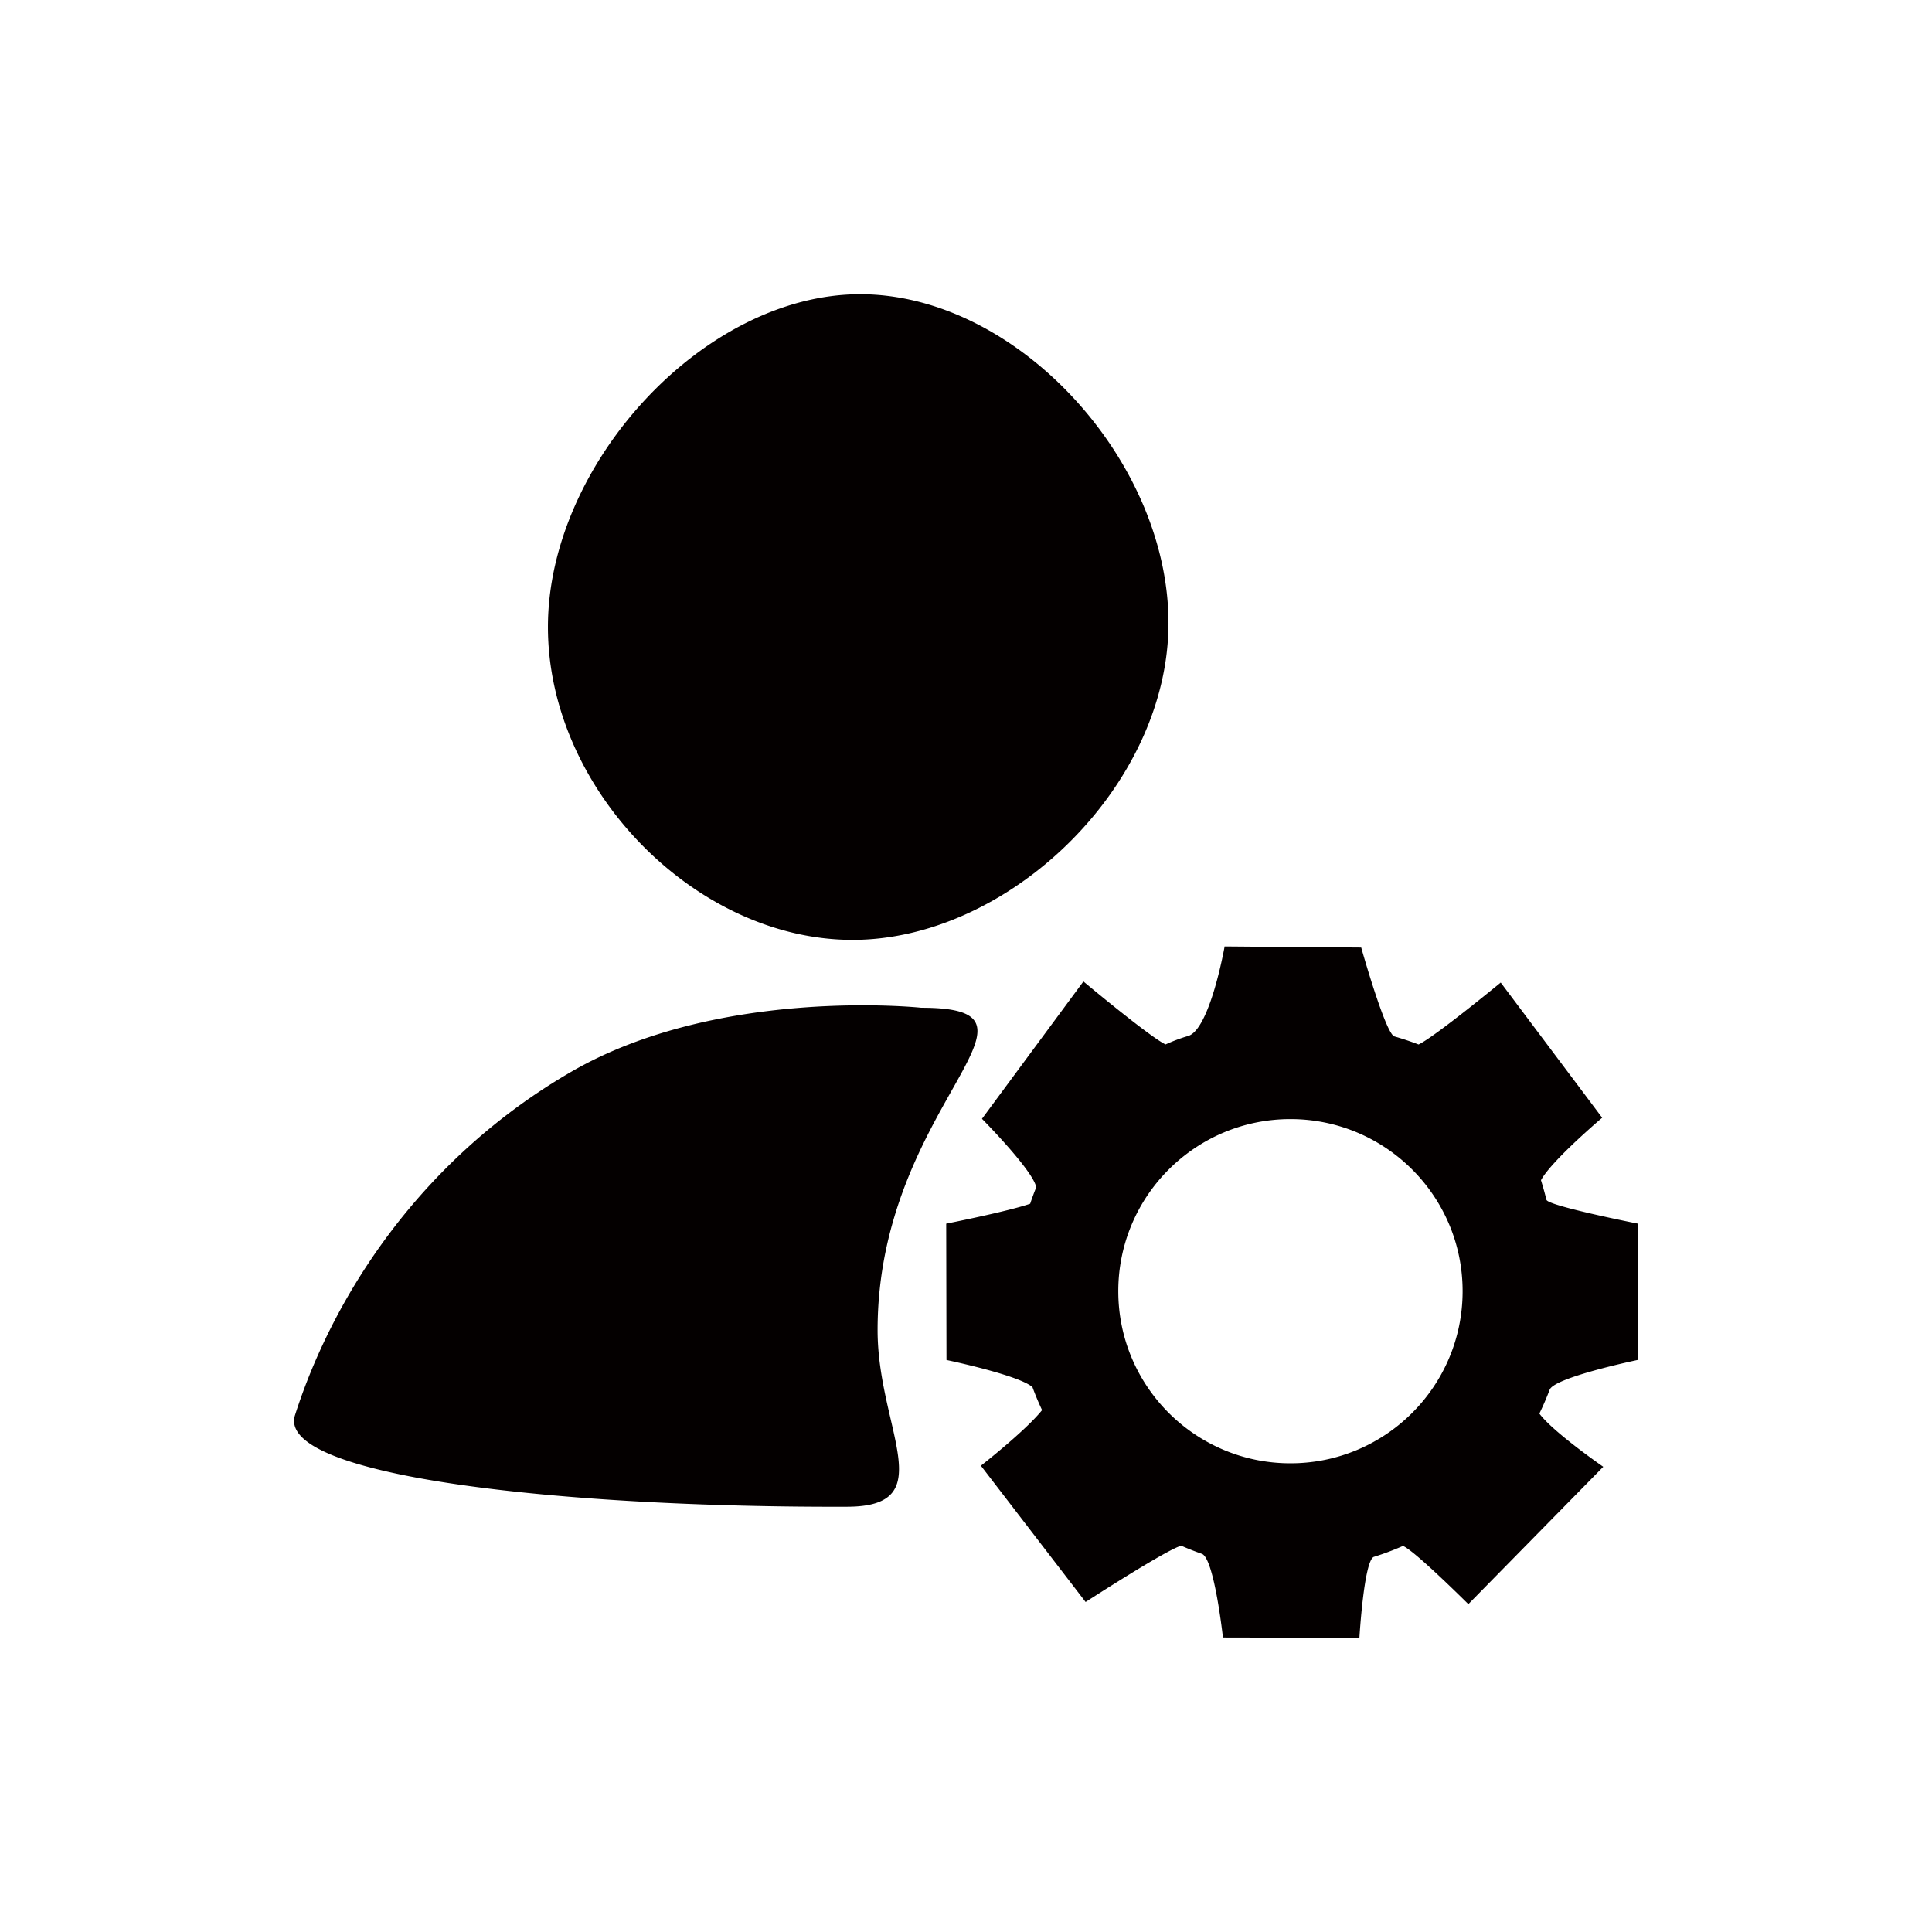 <?xml version="1.0" ?><!DOCTYPE svg  PUBLIC '-//W3C//DTD SVG 1.1//EN'  'http://www.w3.org/Graphics/SVG/1.1/DTD/svg11.dtd'><svg class="icon" height="30" p-id="1642" style="" t="1481209114489" version="1.1" viewBox="0 0 1024 1024" width="30" xmlns="http://www.w3.org/2000/svg" xmlns:xlink="http://www.w3.org/1999/xlink"><defs><style type="text/css"/></defs><path d="M867.958 720.819l0.172-72.258s-47.692-9.439-48.477-12.639a188.509 188.509 0 0 0-2.908-10.392c5.575-10.359 32.437-33.11 32.437-33.11l-53.775-71.646s-34.863 28.709-43.531 32.824c-4.033-1.559-8.293-2.971-12.778-4.266-4.688-1.16-17.63-47.111-17.63-47.111l-72.396-0.586s-7.833 44.494-19.56 47.523c-3.904 1.141-7.833 2.635-11.753 4.413-8.686-4.224-43.522-33.372-43.522-33.372l-53.776 72.791s26.961 27.179 28.771 36.267a149.357 149.357 0 0 0-3.218 8.746c-11.598 4.044-44.505 10.558-44.505 10.558l0.143 72.258s38.301 7.979 45.573 14.391a146.604 146.604 0 0 0 5.101 12.177c-8.833 11.04-32.433 29.462-32.433 29.462l55.5 72.237s43.548-28.193 50.726-29.813a145.072 145.072 0 0 0 10.866 4.273c6.579 2.295 11.197 44.352 11.197 44.352l72.333 0.16s2.421-41.279 7.72-42.914a142.393 142.393 0 0 0 15.372-5.768c6.075 2.373 34.647 30.852 34.647 30.852l71.509-72.803s-26.543-18.322-33.863-28.205a152.987 152.987 0 0 0 5.438-12.612c2.46-6.589 46.62-15.789 46.62-15.789z m-183.99 54.759c-50.381 0-91.25-40.831-91.25-91.222 0-50.372 40.869-91.212 91.25-91.212 50.373 0 91.245 40.84 91.245 91.212 0 50.391-40.872 91.222-91.245 91.222zM451.847 498.164c82.982 0 167.472-81.601 167.472-167.977 0-86.343-80.409-174.244-163.435-174.244-82.942 0-165.468 90.029-165.468 176.351 0 86.374 78.445 165.87 161.431 165.87z m36.504 35.966s-107.229-11.505-185.726 34.015c-78.493 45.521-125.479 117.135-146.249 181.88-10.409 32.545 141.588 49.093 292.757 48.575 50.162-0.171 16.013-41.331 16.013-93.611 0-119.067 101.65-170.859 23.205-170.859z" fill="#040000" p-id="1643"/></svg>